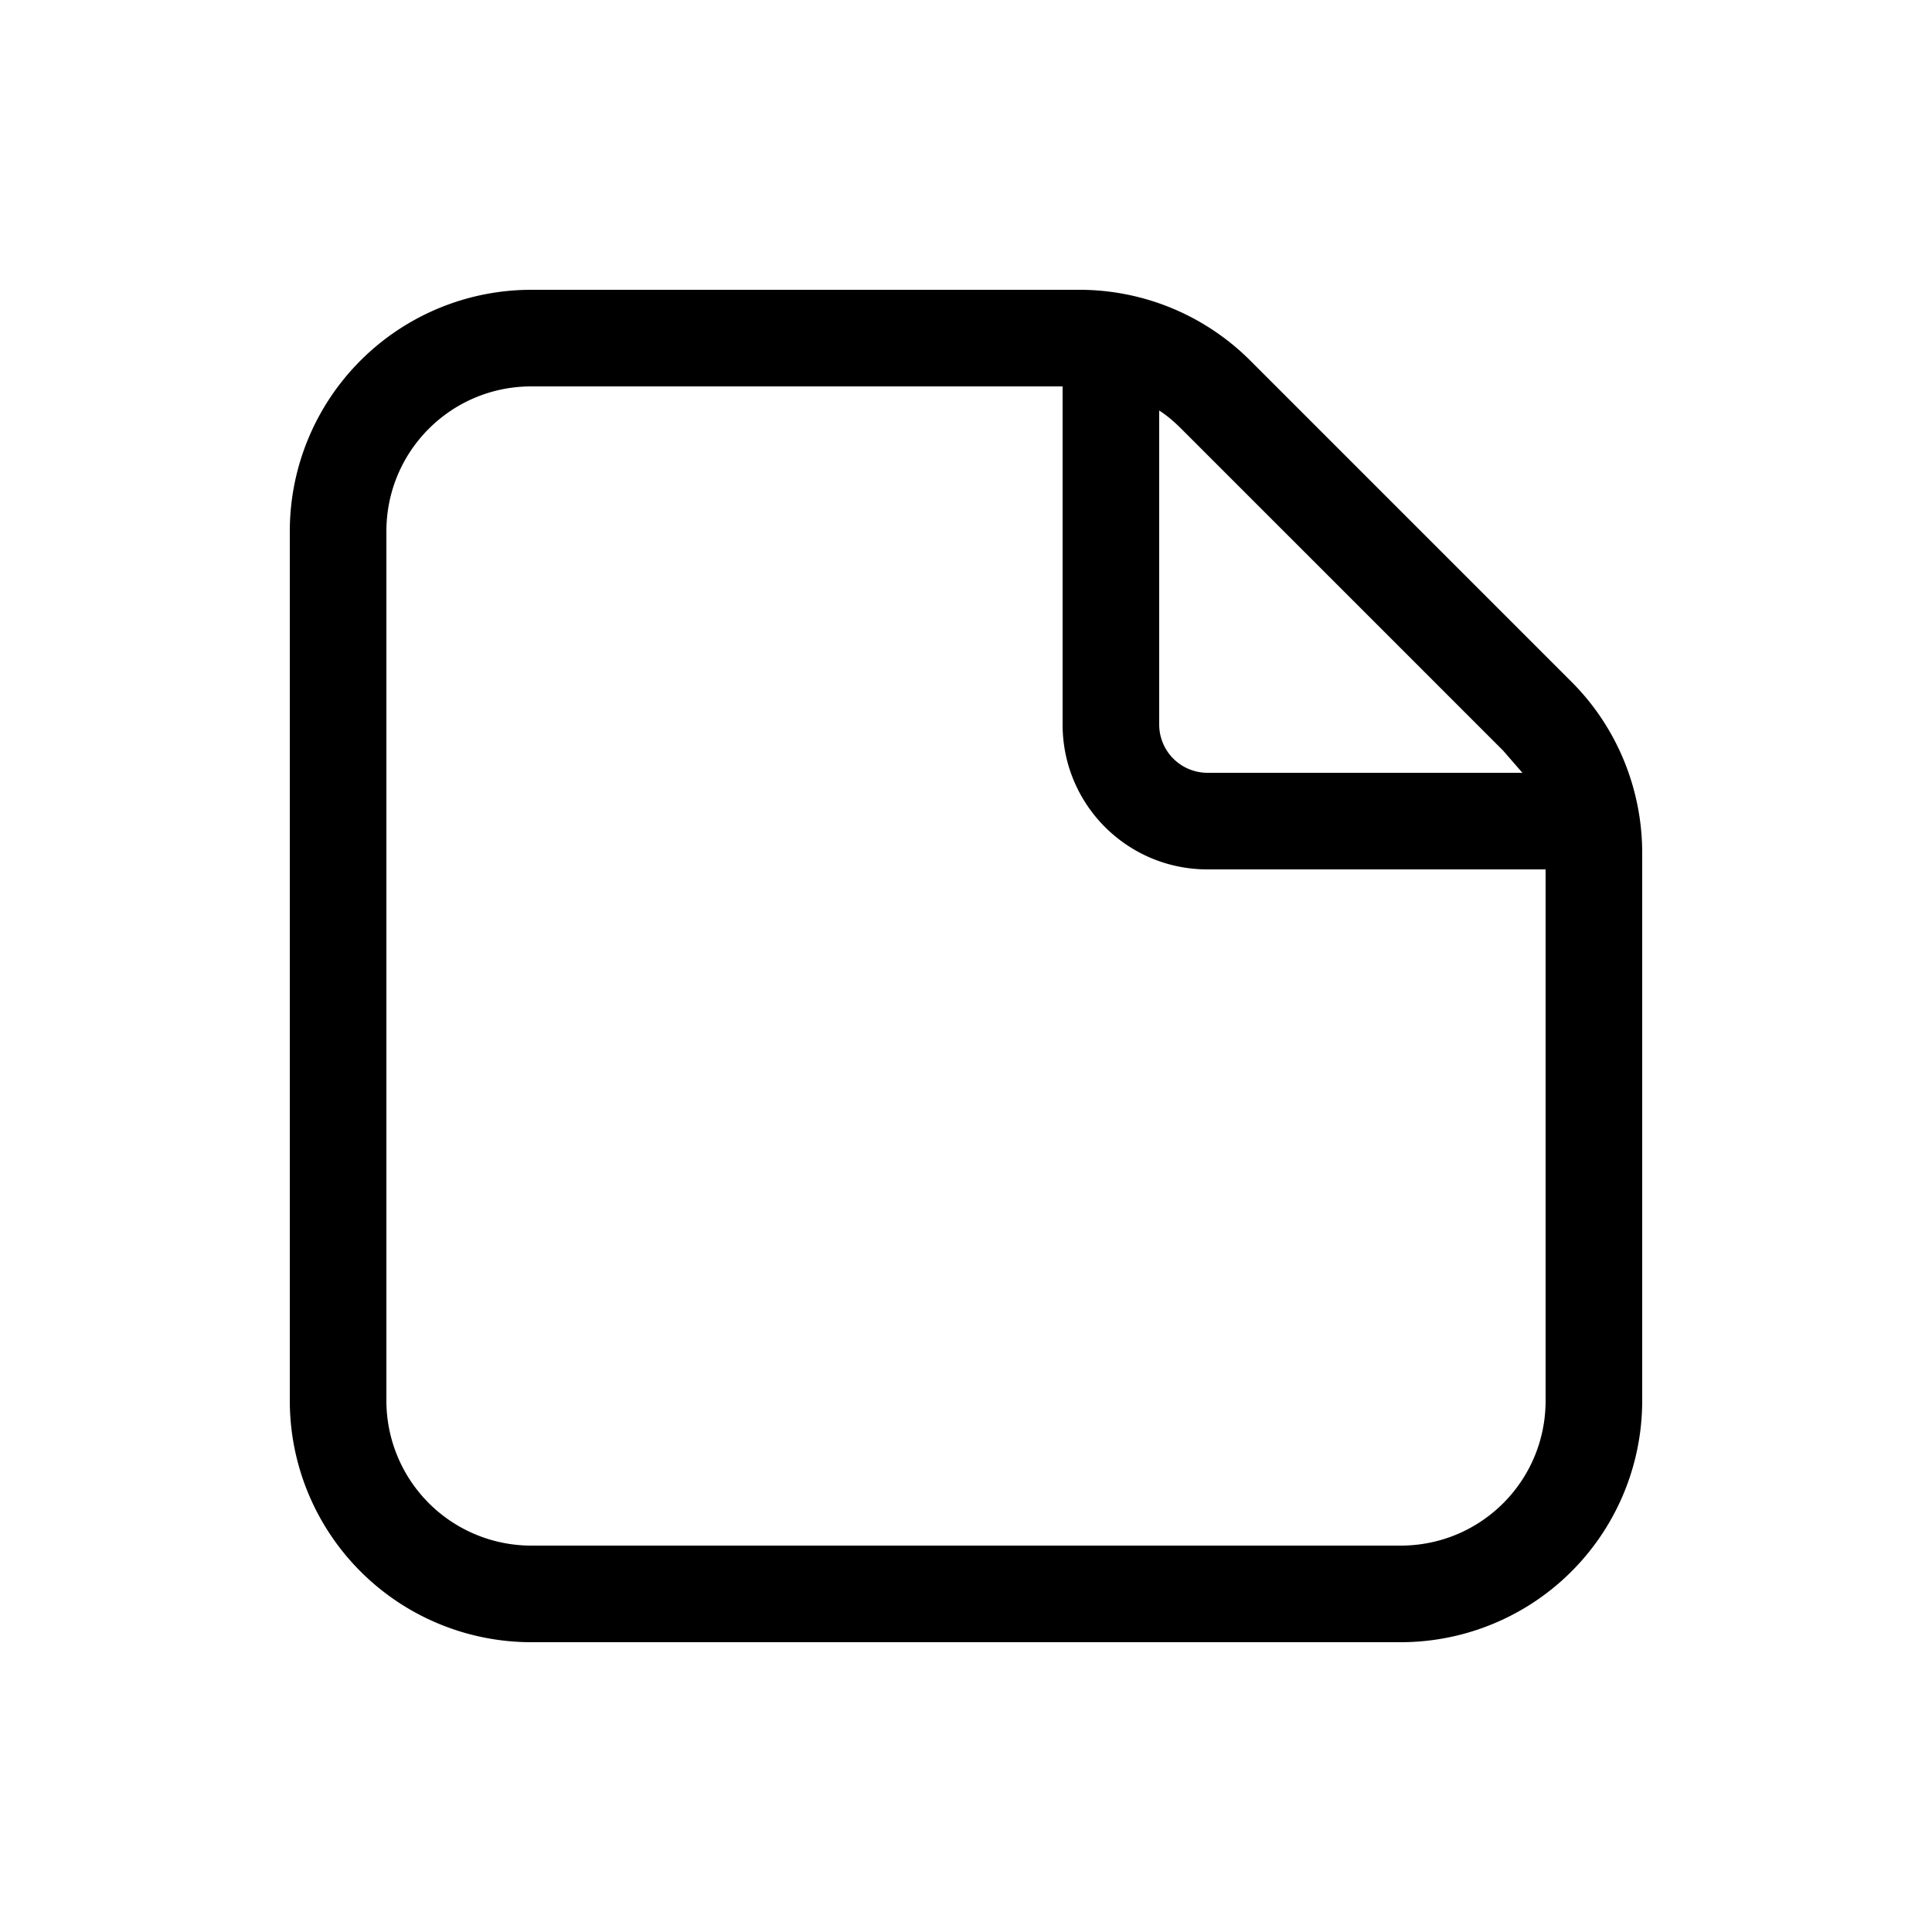 <svg width="20" height="20" viewBox="0 0 20 20" xmlns="http://www.w3.org/2000/svg"><path d="M5.5 3A2.5 2.5 0 003 5.5v9A2.5 2.5 0 005.5 17h9a2.5 2.5 0 002.5-2.5V8.83c0-.66-.26-1.3-.73-1.77l-3.33-3.33A2.5 2.5 0 0011.17 3H5.5zM4 5.5C4 4.67 4.67 4 5.5 4H11v3.5c0 .83.67 1.5 1.5 1.5H16v5.5c0 .83-.67 1.5-1.5 1.5h-9A1.5 1.5 0 014 14.5v-9zM15.75 8H12.5a.5.5 0 01-.5-.5V4.25c.08.05.16.12.23.19l3.33 3.33.2.23z"/></svg>
